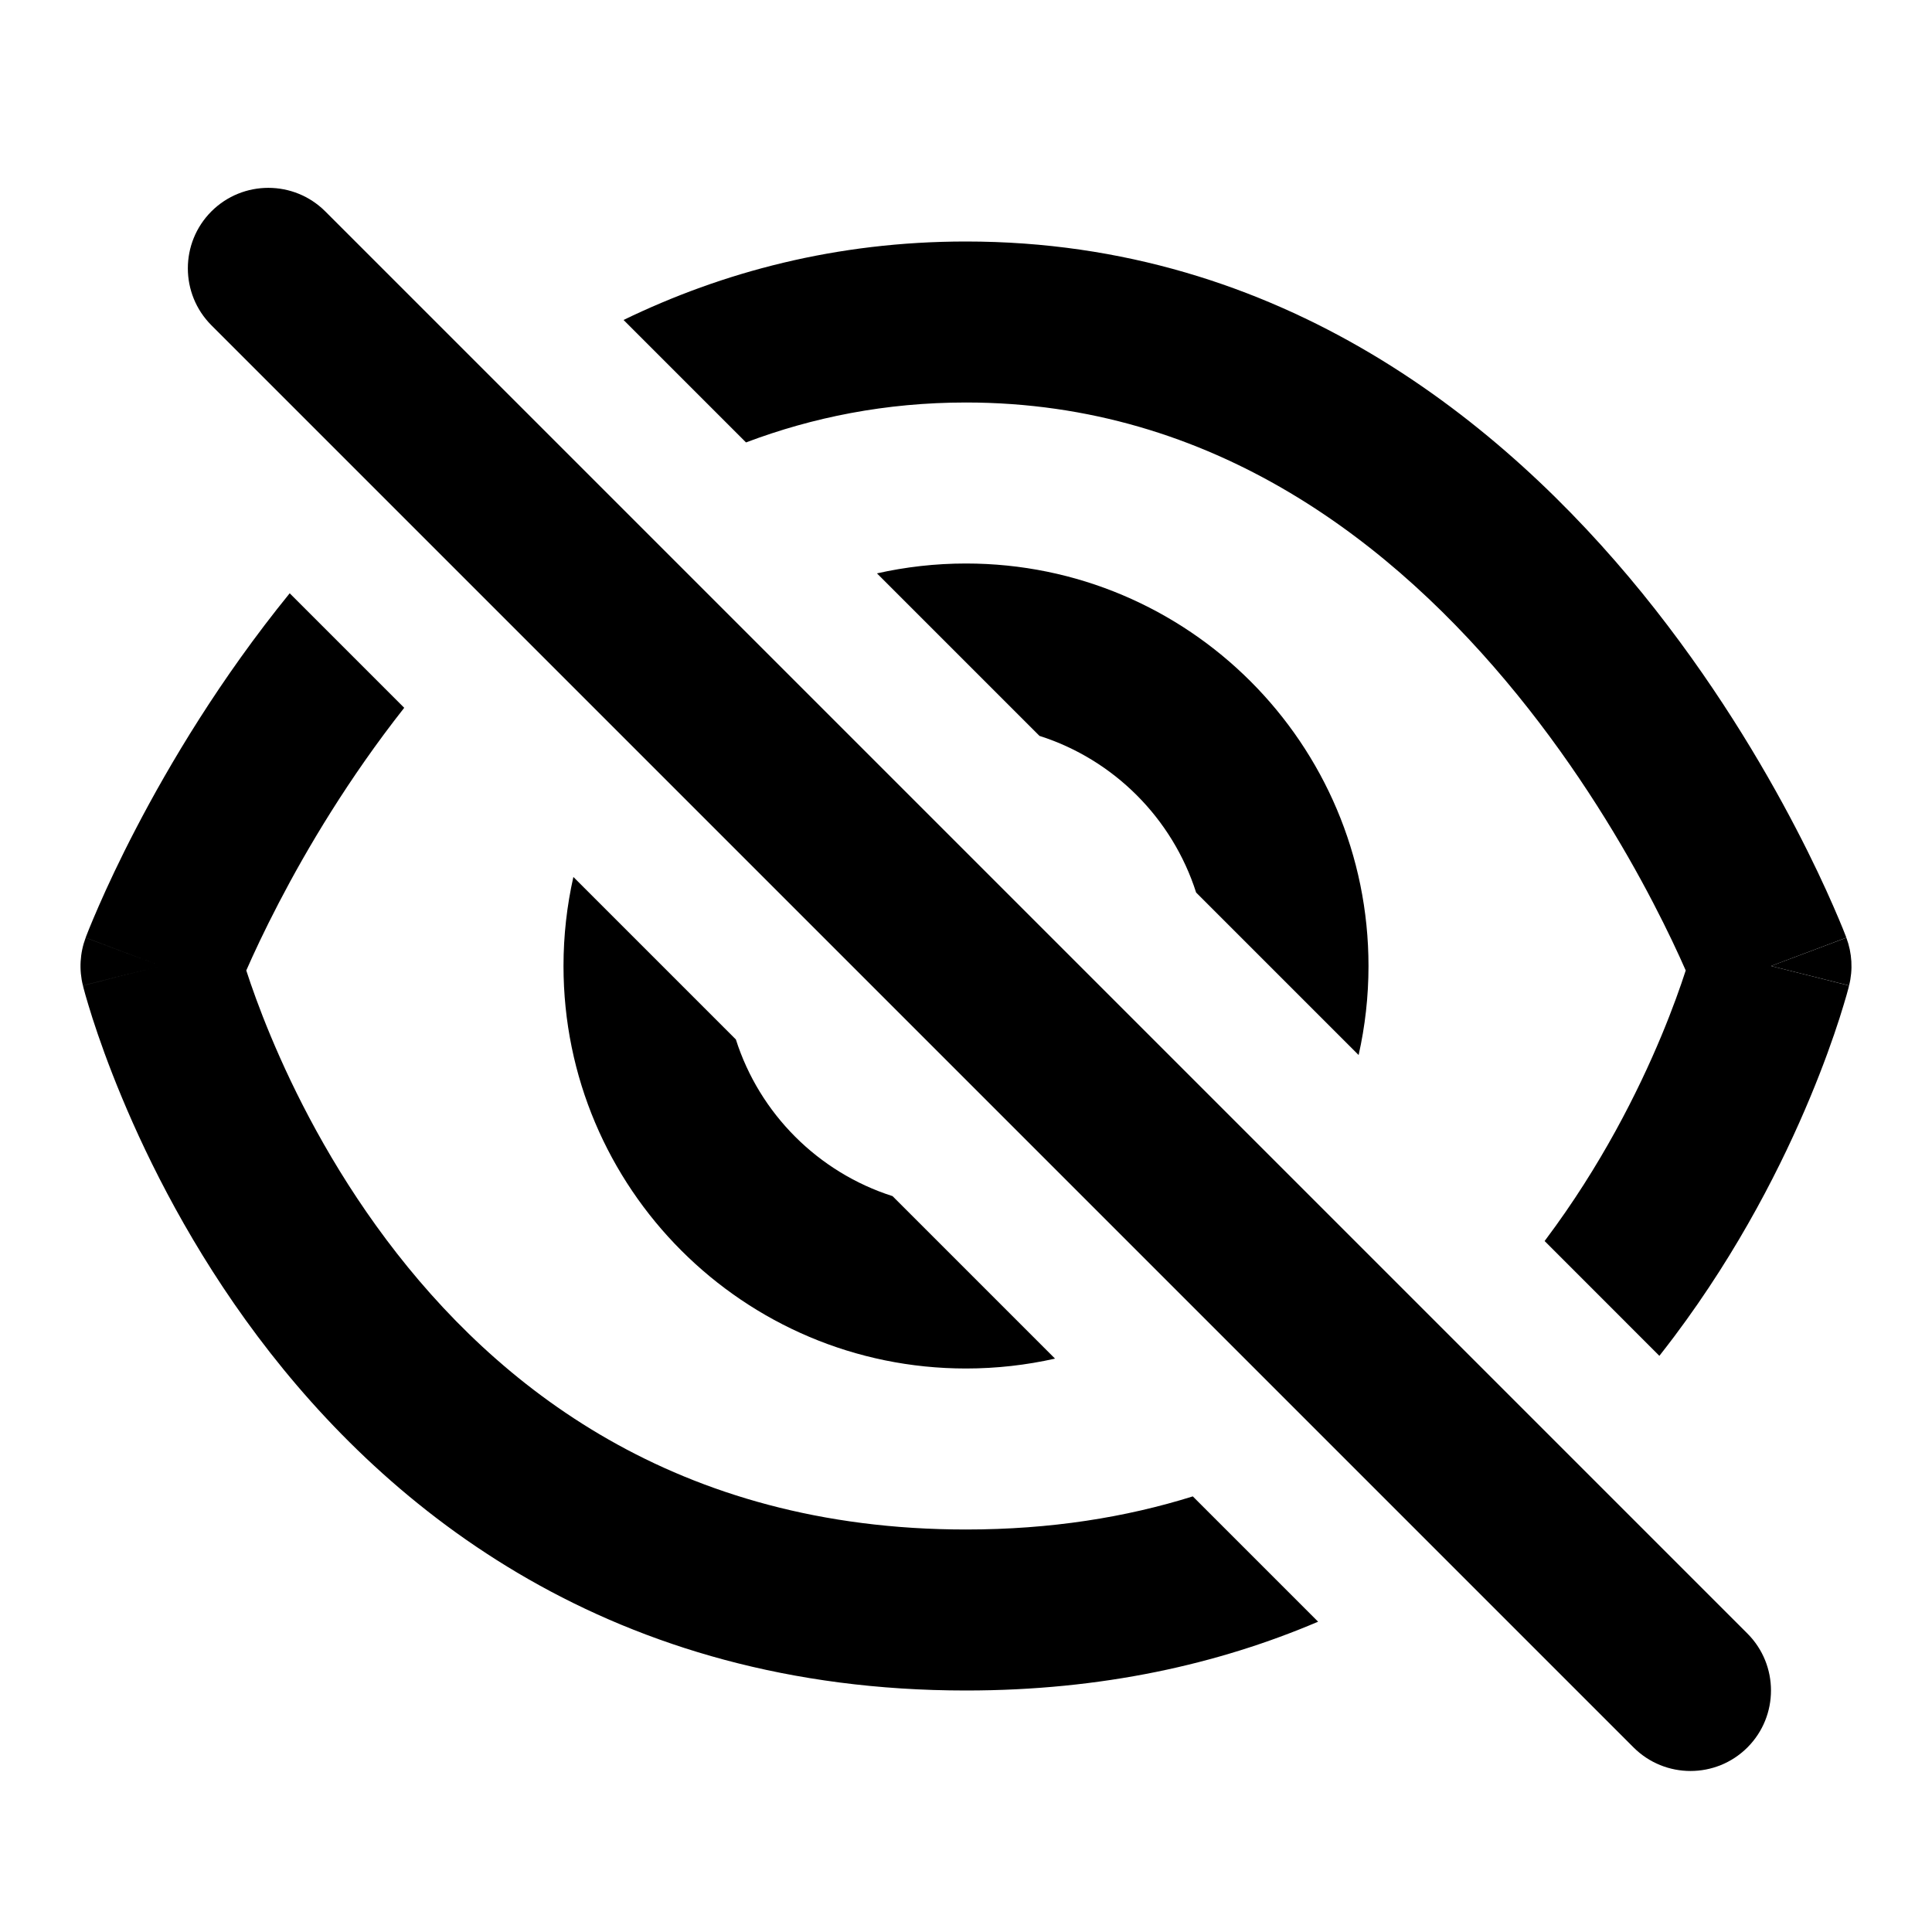 <svg width="36" height="36" viewBox="0 0 36 36" fill="none" xmlns="http://www.w3.org/2000/svg">
<path d="M6.061 3.939C5.475 3.354 4.525 3.354 3.939 3.939C3.354 4.525 3.354 5.475 3.939 6.061L30.439 32.561C31.025 33.146 31.975 33.146 32.561 32.561C33.146 31.975 33.146 31.025 32.561 30.439L6.061 3.939Z" fill="black"/>
<path d="M28.782 23.125L28.8 23.1C29.832 21.724 30.525 20.34 30.959 19.298C31.169 18.794 31.316 18.376 31.411 18.083C31.279 17.782 31.077 17.346 30.802 16.818C30.25 15.757 29.412 14.347 28.273 12.946C25.982 10.126 22.617 7.5 18 7.5C16.504 7.5 15.14 7.776 13.901 8.244L11.619 5.962C13.46 5.07 15.582 4.5 18 4.5C23.883 4.5 28.018 7.874 30.602 11.054C31.9 12.653 32.844 14.243 33.463 15.432C33.774 16.028 34.005 16.528 34.16 16.883C34.238 17.061 34.297 17.203 34.338 17.303C34.358 17.353 34.373 17.393 34.385 17.422L34.398 17.456L34.402 17.467L34.404 17.472C34.404 17.472 34.404 17.473 33 18C34.455 18.364 34.455 18.365 34.455 18.365L34.453 18.371L34.45 18.383L34.441 18.42C34.432 18.45 34.421 18.492 34.407 18.544C34.377 18.647 34.334 18.793 34.276 18.975C34.159 19.338 33.981 19.846 33.728 20.452C33.225 21.66 32.418 23.276 31.2 24.9C31.109 25.021 31.016 25.142 30.92 25.264L28.782 23.125Z" fill="black"/>
<path d="M33 18L34.404 17.473C34.511 17.758 34.529 18.069 34.455 18.364L33 18Z" fill="black"/>
<path d="M16.341 10.684L19.369 13.712C20.753 14.153 21.846 15.247 22.288 16.631L25.316 19.659C25.436 19.125 25.5 18.57 25.5 18C25.5 13.858 22.142 10.5 18 10.5C17.43 10.5 16.875 10.564 16.341 10.684Z" fill="black"/>
<path d="M5.398 11.055C4.099 12.653 3.156 14.244 2.537 15.432C2.226 16.028 1.995 16.528 1.84 16.883C1.762 17.061 1.703 17.203 1.662 17.303C1.642 17.353 1.626 17.393 1.615 17.422L1.602 17.456L1.598 17.467L1.597 17.471L1.596 17.472C1.596 17.472 1.596 17.473 3 18L1.596 17.473C1.489 17.758 1.471 18.069 1.545 18.364L3 18C1.545 18.364 1.545 18.365 1.545 18.365L1.546 18.367L1.547 18.371L1.55 18.383L1.559 18.42C1.567 18.45 1.579 18.492 1.593 18.544C1.623 18.647 1.666 18.793 1.724 18.975C1.841 19.338 2.019 19.846 2.272 20.452C2.775 21.66 3.582 23.276 4.8 24.9C7.255 28.173 11.411 31.5 18 31.5C20.532 31.5 22.706 31.009 24.561 30.218L22.226 27.883C20.98 28.273 19.578 28.5 18 28.5C12.589 28.5 9.245 25.827 7.2 23.1C6.168 21.724 5.475 20.34 5.041 19.298C4.831 18.794 4.684 18.376 4.589 18.083C4.721 17.782 4.923 17.346 5.198 16.818C5.718 15.818 6.492 14.509 7.532 13.189L5.398 11.055Z" fill="black"/>
<path d="M10.684 16.341C10.564 16.875 10.5 17.43 10.5 18C10.5 22.142 13.858 25.5 18 25.5C18.57 25.5 19.125 25.436 19.659 25.316L16.631 22.288C15.247 21.846 14.153 20.753 13.712 19.369L10.684 16.341Z" fill="black"/>
</svg>
